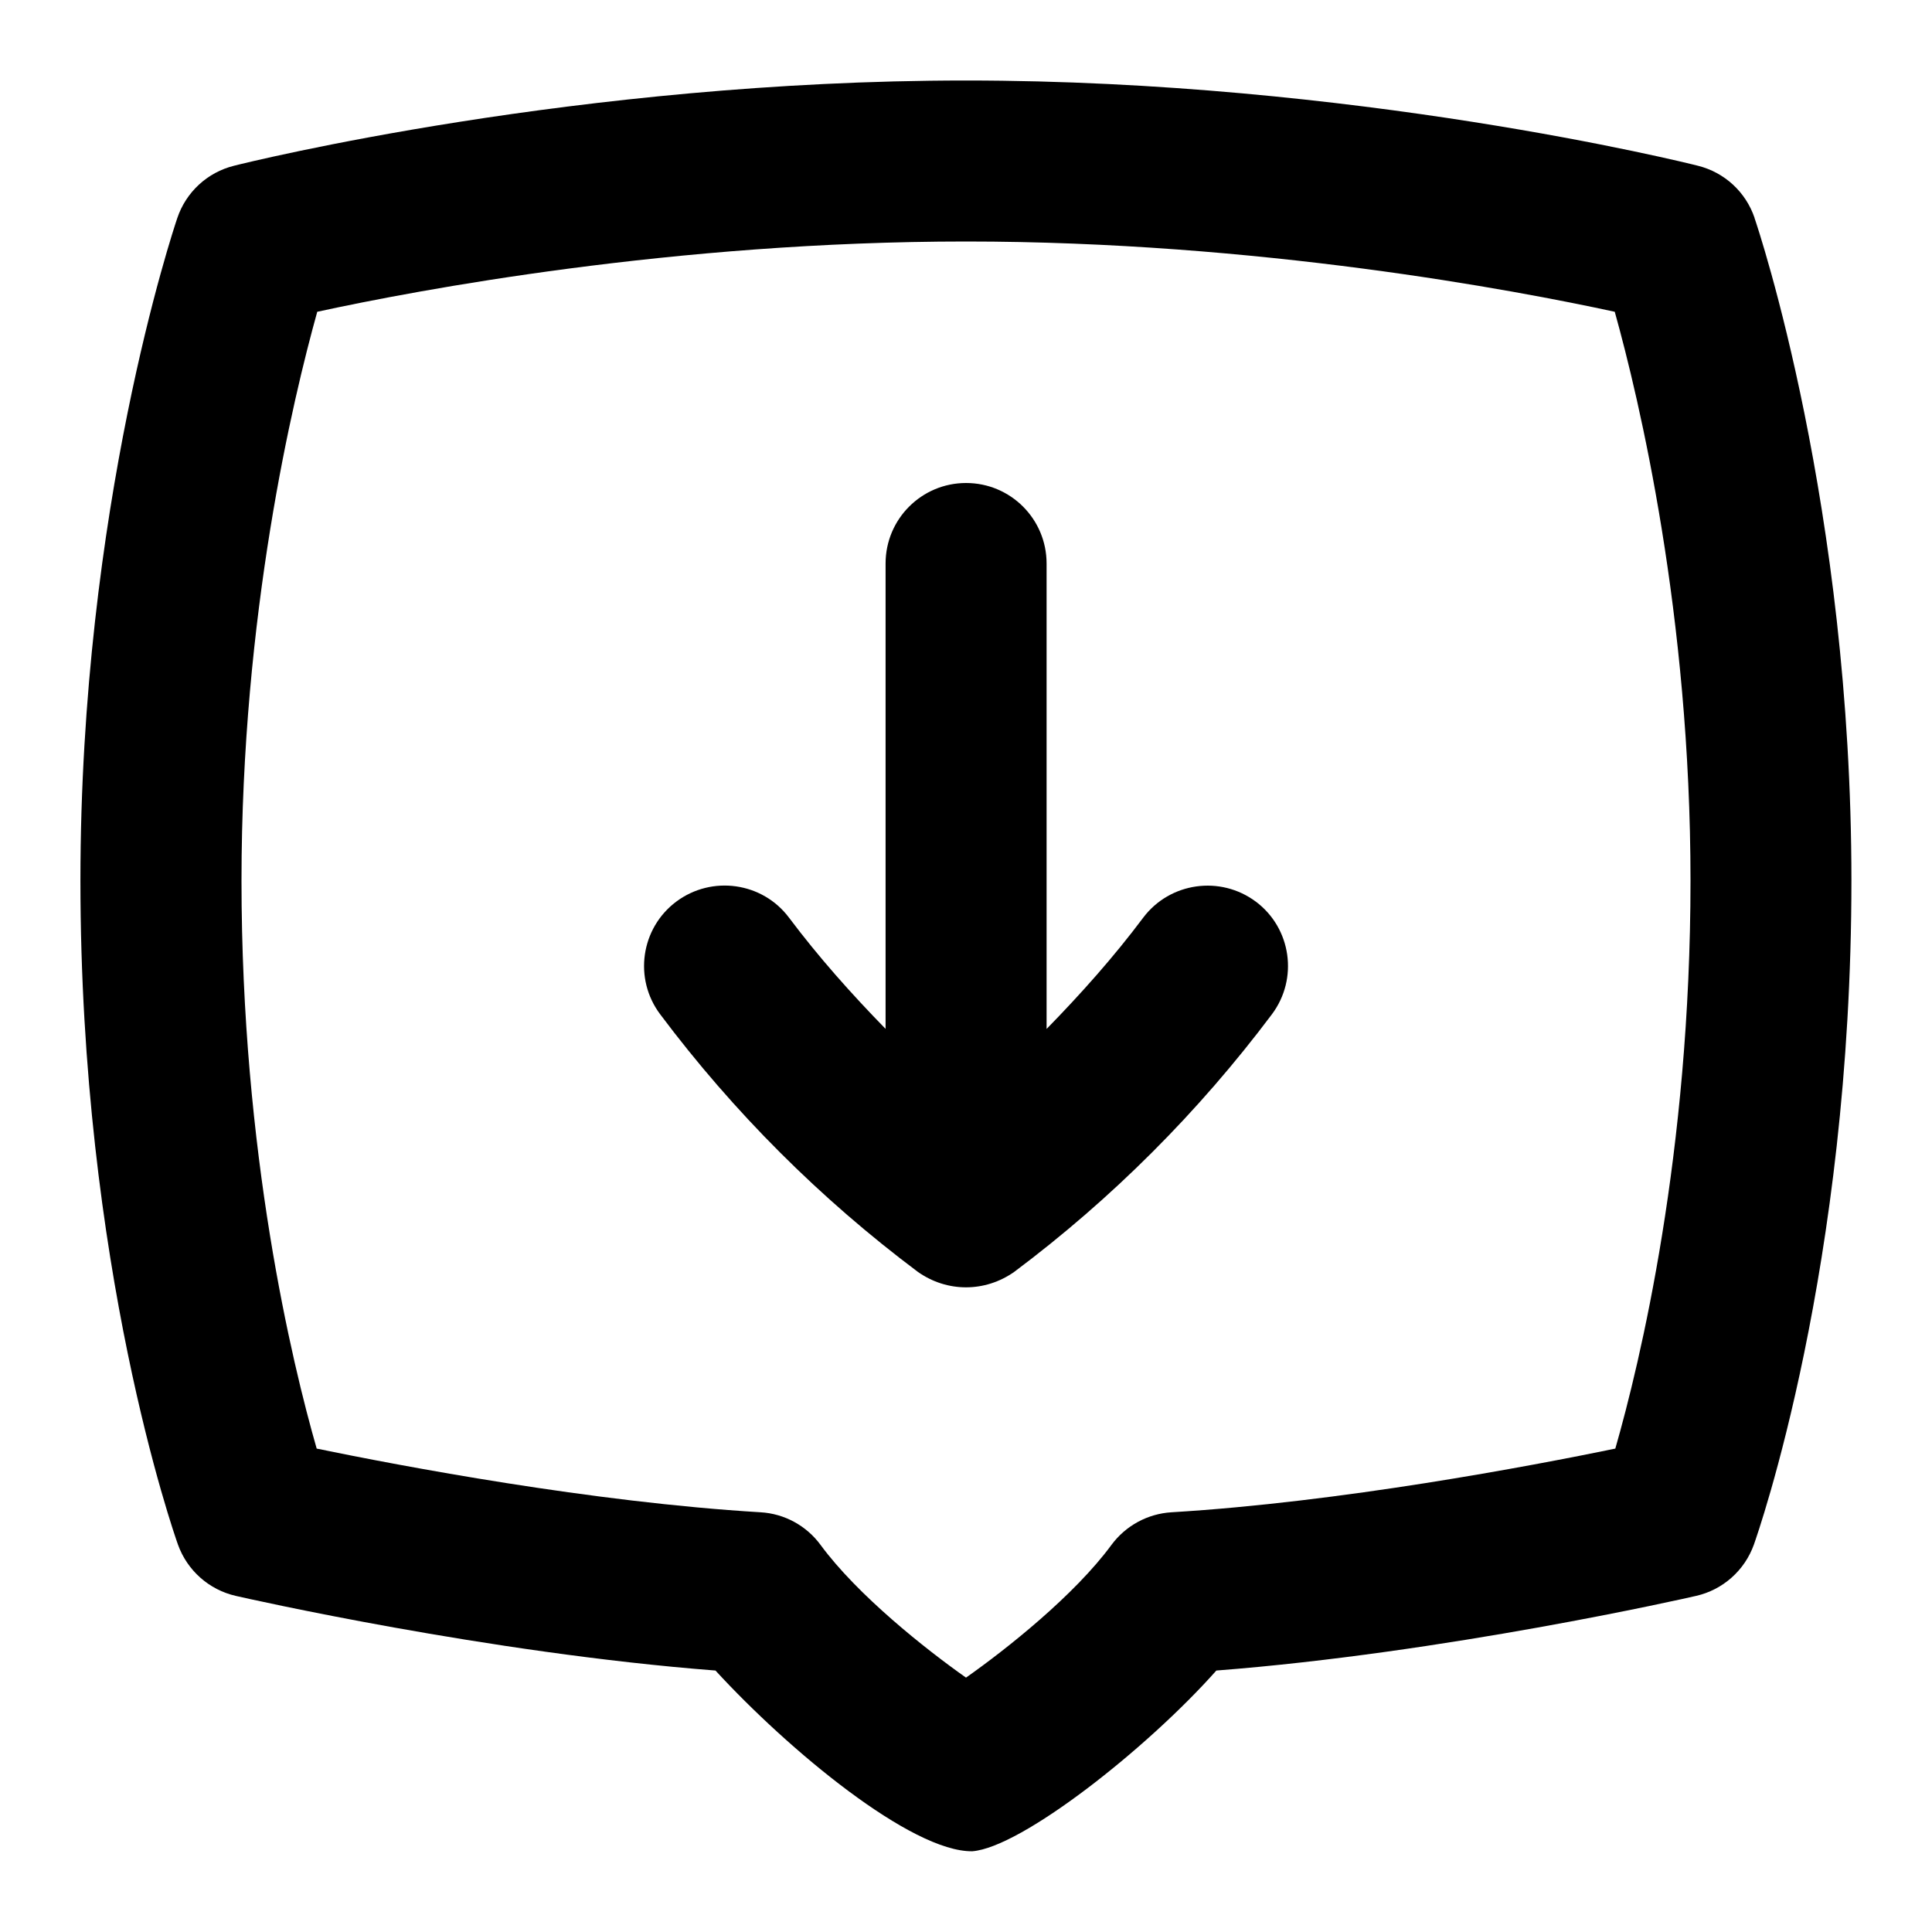 <svg id="Layer_1" viewBox="0 0 24 24" xmlns="http://www.w3.org/2000/svg" data-name="Layer 1"><path d="m21.796 2.707c-.109-.322-.374-.566-.704-.648-.172-.044-4.278-1.059-9.093-1.059s-8.919 1.015-9.092 1.059c-.33.082-.595.326-.704.648-.049.145-1.204 3.597-1.204 8.232 0 4.797 1.162 8.108 1.211 8.247.115.322.386.563.72.639.132.03 3.125.708 5.958.927.911.992 2.434 2.254 3.19 2.245.61-.046 2.171-1.275 3.032-2.245 2.833-.219 5.826-.896 5.958-.927.333-.075.605-.316.72-.639.049-.139 1.211-3.45 1.211-8.247 0-4.636-1.154-8.088-1.204-8.232zm-1.73 15.288c-1.053.217-3.416.665-5.513.791-.296.018-.569.166-.746.405-.459.625-1.306 1.297-1.807 1.649-.501-.353-1.348-1.024-1.807-1.649-.176-.239-.449-.388-.746-.405-2.098-.126-4.46-.574-5.513-.791-.305-1.062-.934-3.669-.934-7.056 0-3.302.638-5.98.941-7.066 1.242-.27 4.431-.873 8.059-.873s6.817.604 8.059.873c.303 1.086.941 3.765.941 7.066 0 3.387-.629 5.993-.934 7.056zm-4.466-6.795c.442.331.531.958.2 1.4-.912 1.215-1.988 2.291-3.2 3.199-.364.257-.836.257-1.199 0-1.212-.908-2.289-1.984-3.2-3.199-.332-.442-.242-1.069.2-1.4.443-.33 1.07-.241 1.4.199.368.49.774.946 1.2 1.382v-5.781c0-.553.448-1 1-1s1 .447 1 1v5.782c.426-.436.833-.892 1.2-1.382.331-.44.958-.529 1.4-.199z"/></svg>